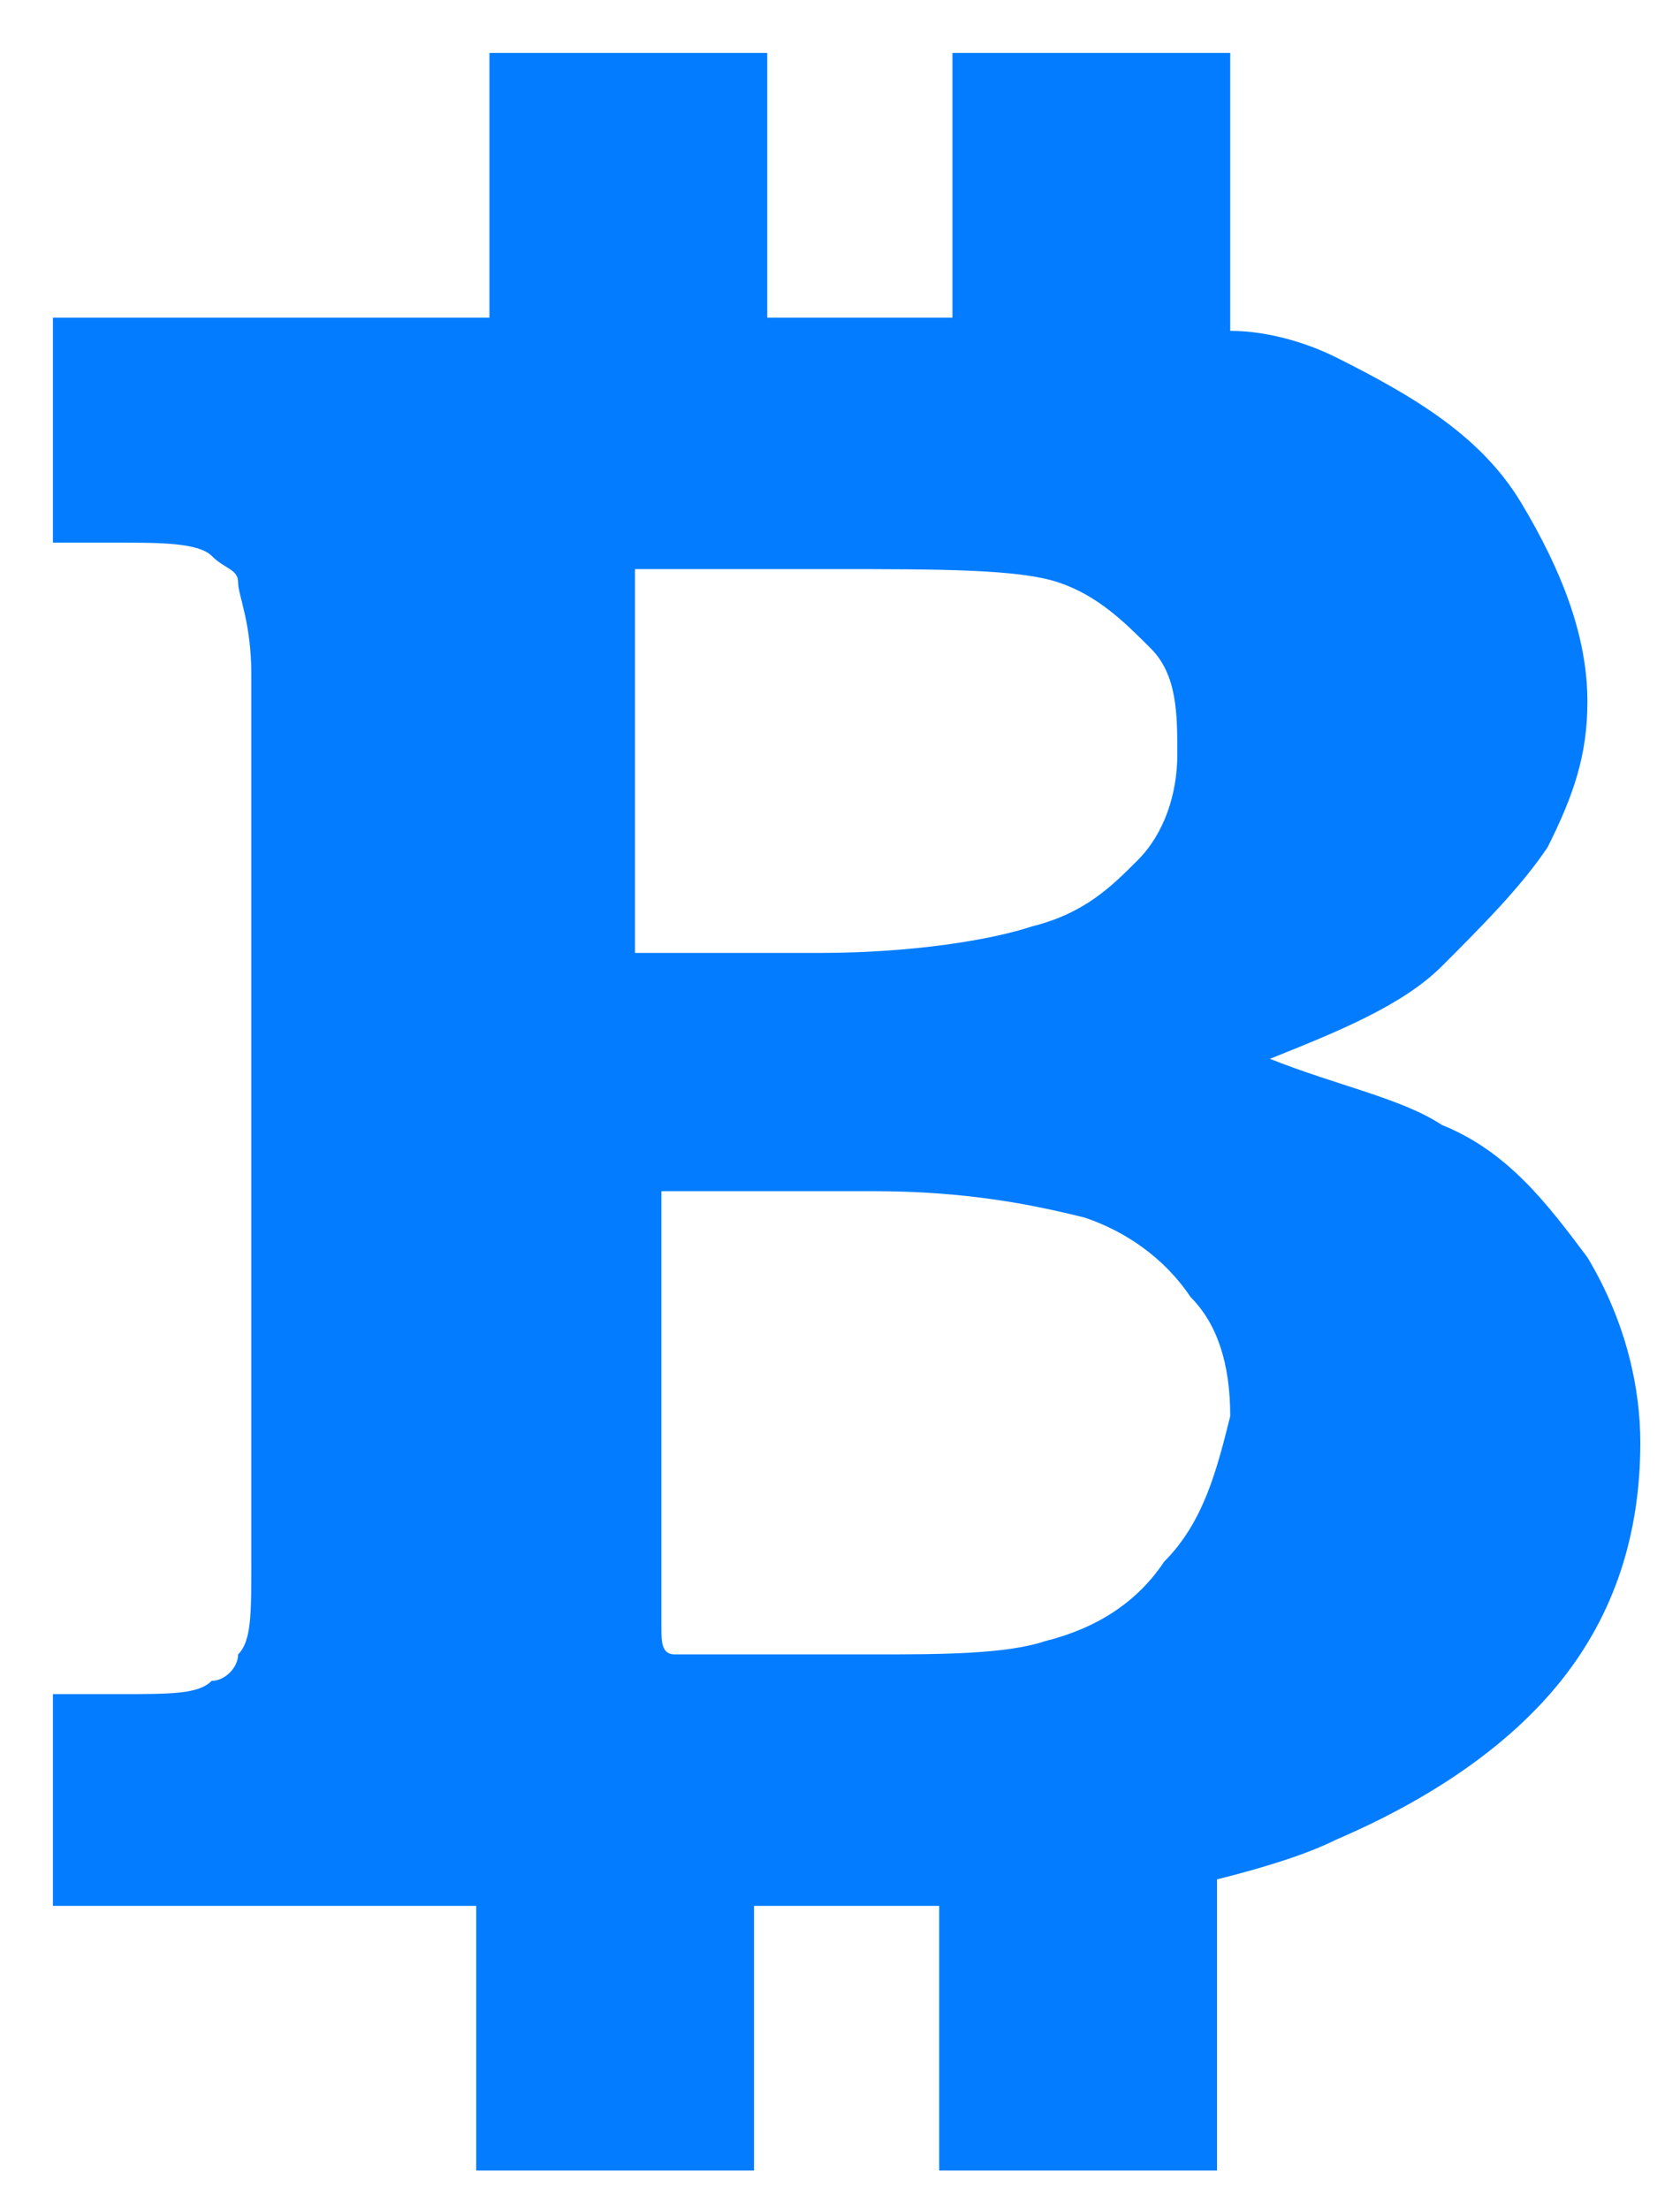 <?xml version="1.0" encoding="utf-8"?>
<!-- Generator: Adobe Illustrator 21.0.0, SVG Export Plug-In . SVG Version: 6.00 Build 0)  -->
<svg version="1.1" id="Forma_1_1_" xmlns="http://www.w3.org/2000/svg" xmlns:xlink="http://www.w3.org/1999/xlink" x="0px" y="0px"
	 viewBox="0 0 12.7 16.7" style="enable-background:new 0 0 12.7 16.7;" xml:space="preserve">
<style type="text/css">
	.st0{fill:#037CFF;}
</style>
<g id="Forma_1">
	<g>
		<path class="st0" d="M12,9.5c-0.3-0.4-0.6-0.8-1.1-1C10.6,8.3,10.1,8.2,9.6,8c0.5-0.2,1-0.4,1.3-0.7s0.6-0.6,0.8-0.9
			C11.9,6,12,5.7,12,5.3c0-0.5-0.2-1-0.5-1.5S10.7,3,10.1,2.7C9.9,2.6,9.6,2.5,9.3,2.5V0.4H7.2v2H5.8v-2H3.7v2H0.4v1.7h0.5
			c0.3,0,0.6,0,0.7,0.1c0.1,0.1,0.2,0.1,0.2,0.2s0.1,0.3,0.1,0.7v6.7c0,0.4,0,0.6-0.1,0.7c0,0.1-0.1,0.2-0.2,0.2
			c-0.1,0.1-0.3,0.1-0.7,0.1H0.4v1.6h3.2v2h2.1v-2h1.4v2h2.1v-2.2c0.4-0.1,0.7-0.2,0.9-0.3c0.7-0.3,1.3-0.7,1.7-1.2
			c0.4-0.5,0.6-1.1,0.6-1.8C12.4,10.5,12.3,10,12,9.5z M6.3,4.3c0.8,0,1.4,0,1.7,0.1c0.3,0.1,0.5,0.3,0.7,0.5s0.2,0.5,0.2,0.8
			S8.8,6.3,8.6,6.5C8.4,6.7,8.2,6.9,7.8,7C7.5,7.1,6.9,7.2,6.2,7.2H4.8V4.3H6.3z M8.8,11.8c-0.2,0.3-0.5,0.5-0.9,0.6
			c-0.3,0.1-0.8,0.1-1.3,0.1H5.7c-0.3,0-0.5,0-0.6,0S5,12.4,5,12.3c0-0.1,0-0.3,0-0.7V9h1.6c0.7,0,1.2,0.1,1.6,0.2
			C8.5,9.3,8.8,9.5,9,9.8c0.2,0.2,0.3,0.5,0.3,0.9C9.2,11.1,9.1,11.5,8.8,11.8z"/>
	</g>
</g>
</svg>
